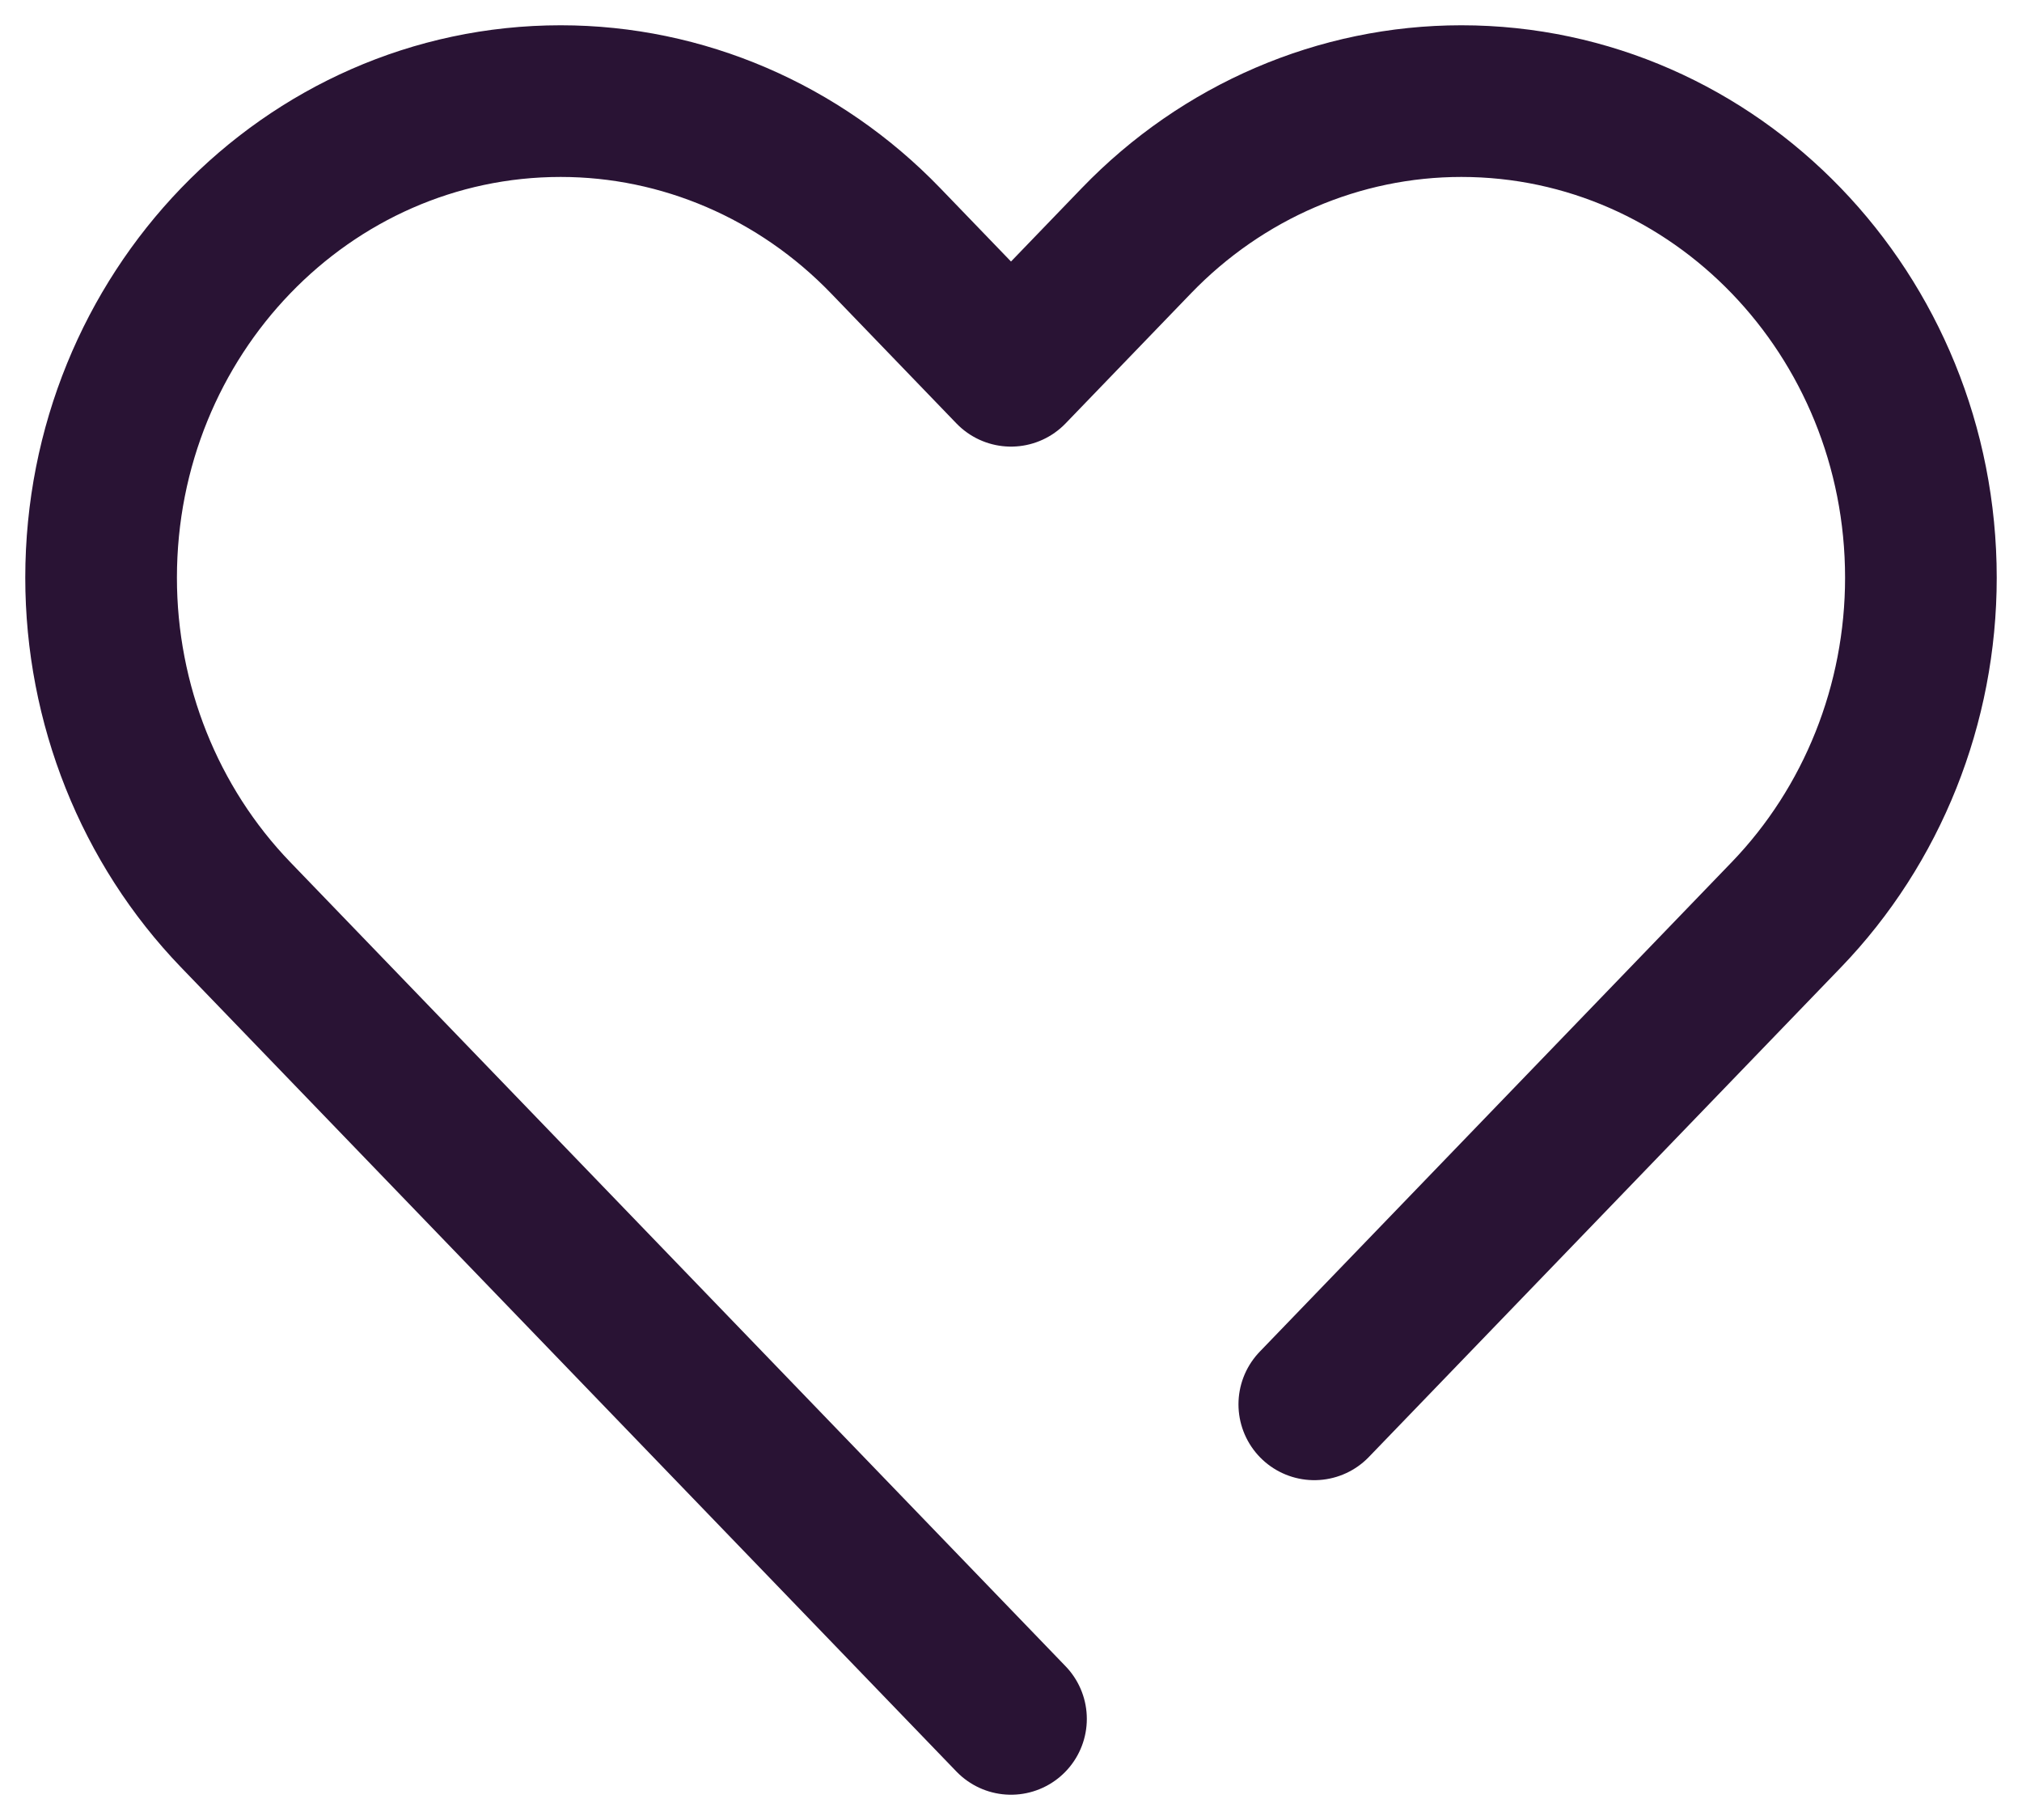 <svg width="20" height="18" viewBox="0 0 20 18" fill="none" xmlns="http://www.w3.org/2000/svg">
<path d="M10 17L2.331 9.047C1.479 8.163 1 6.964 1 5.714C1 3.111 3.035 1 5.546 1C6.751 1 7.907 1.497 8.76 2.381L10 3.667L11.24 2.381C12.092 1.497 13.249 1 14.454 1C16.965 1 19 3.111 19 5.714C19 6.964 18.521 8.163 17.669 9.047L13 13.889" stroke="#291334" stroke-width="1.5" stroke-linecap="round" stroke-linejoin="round"/>
</svg>
